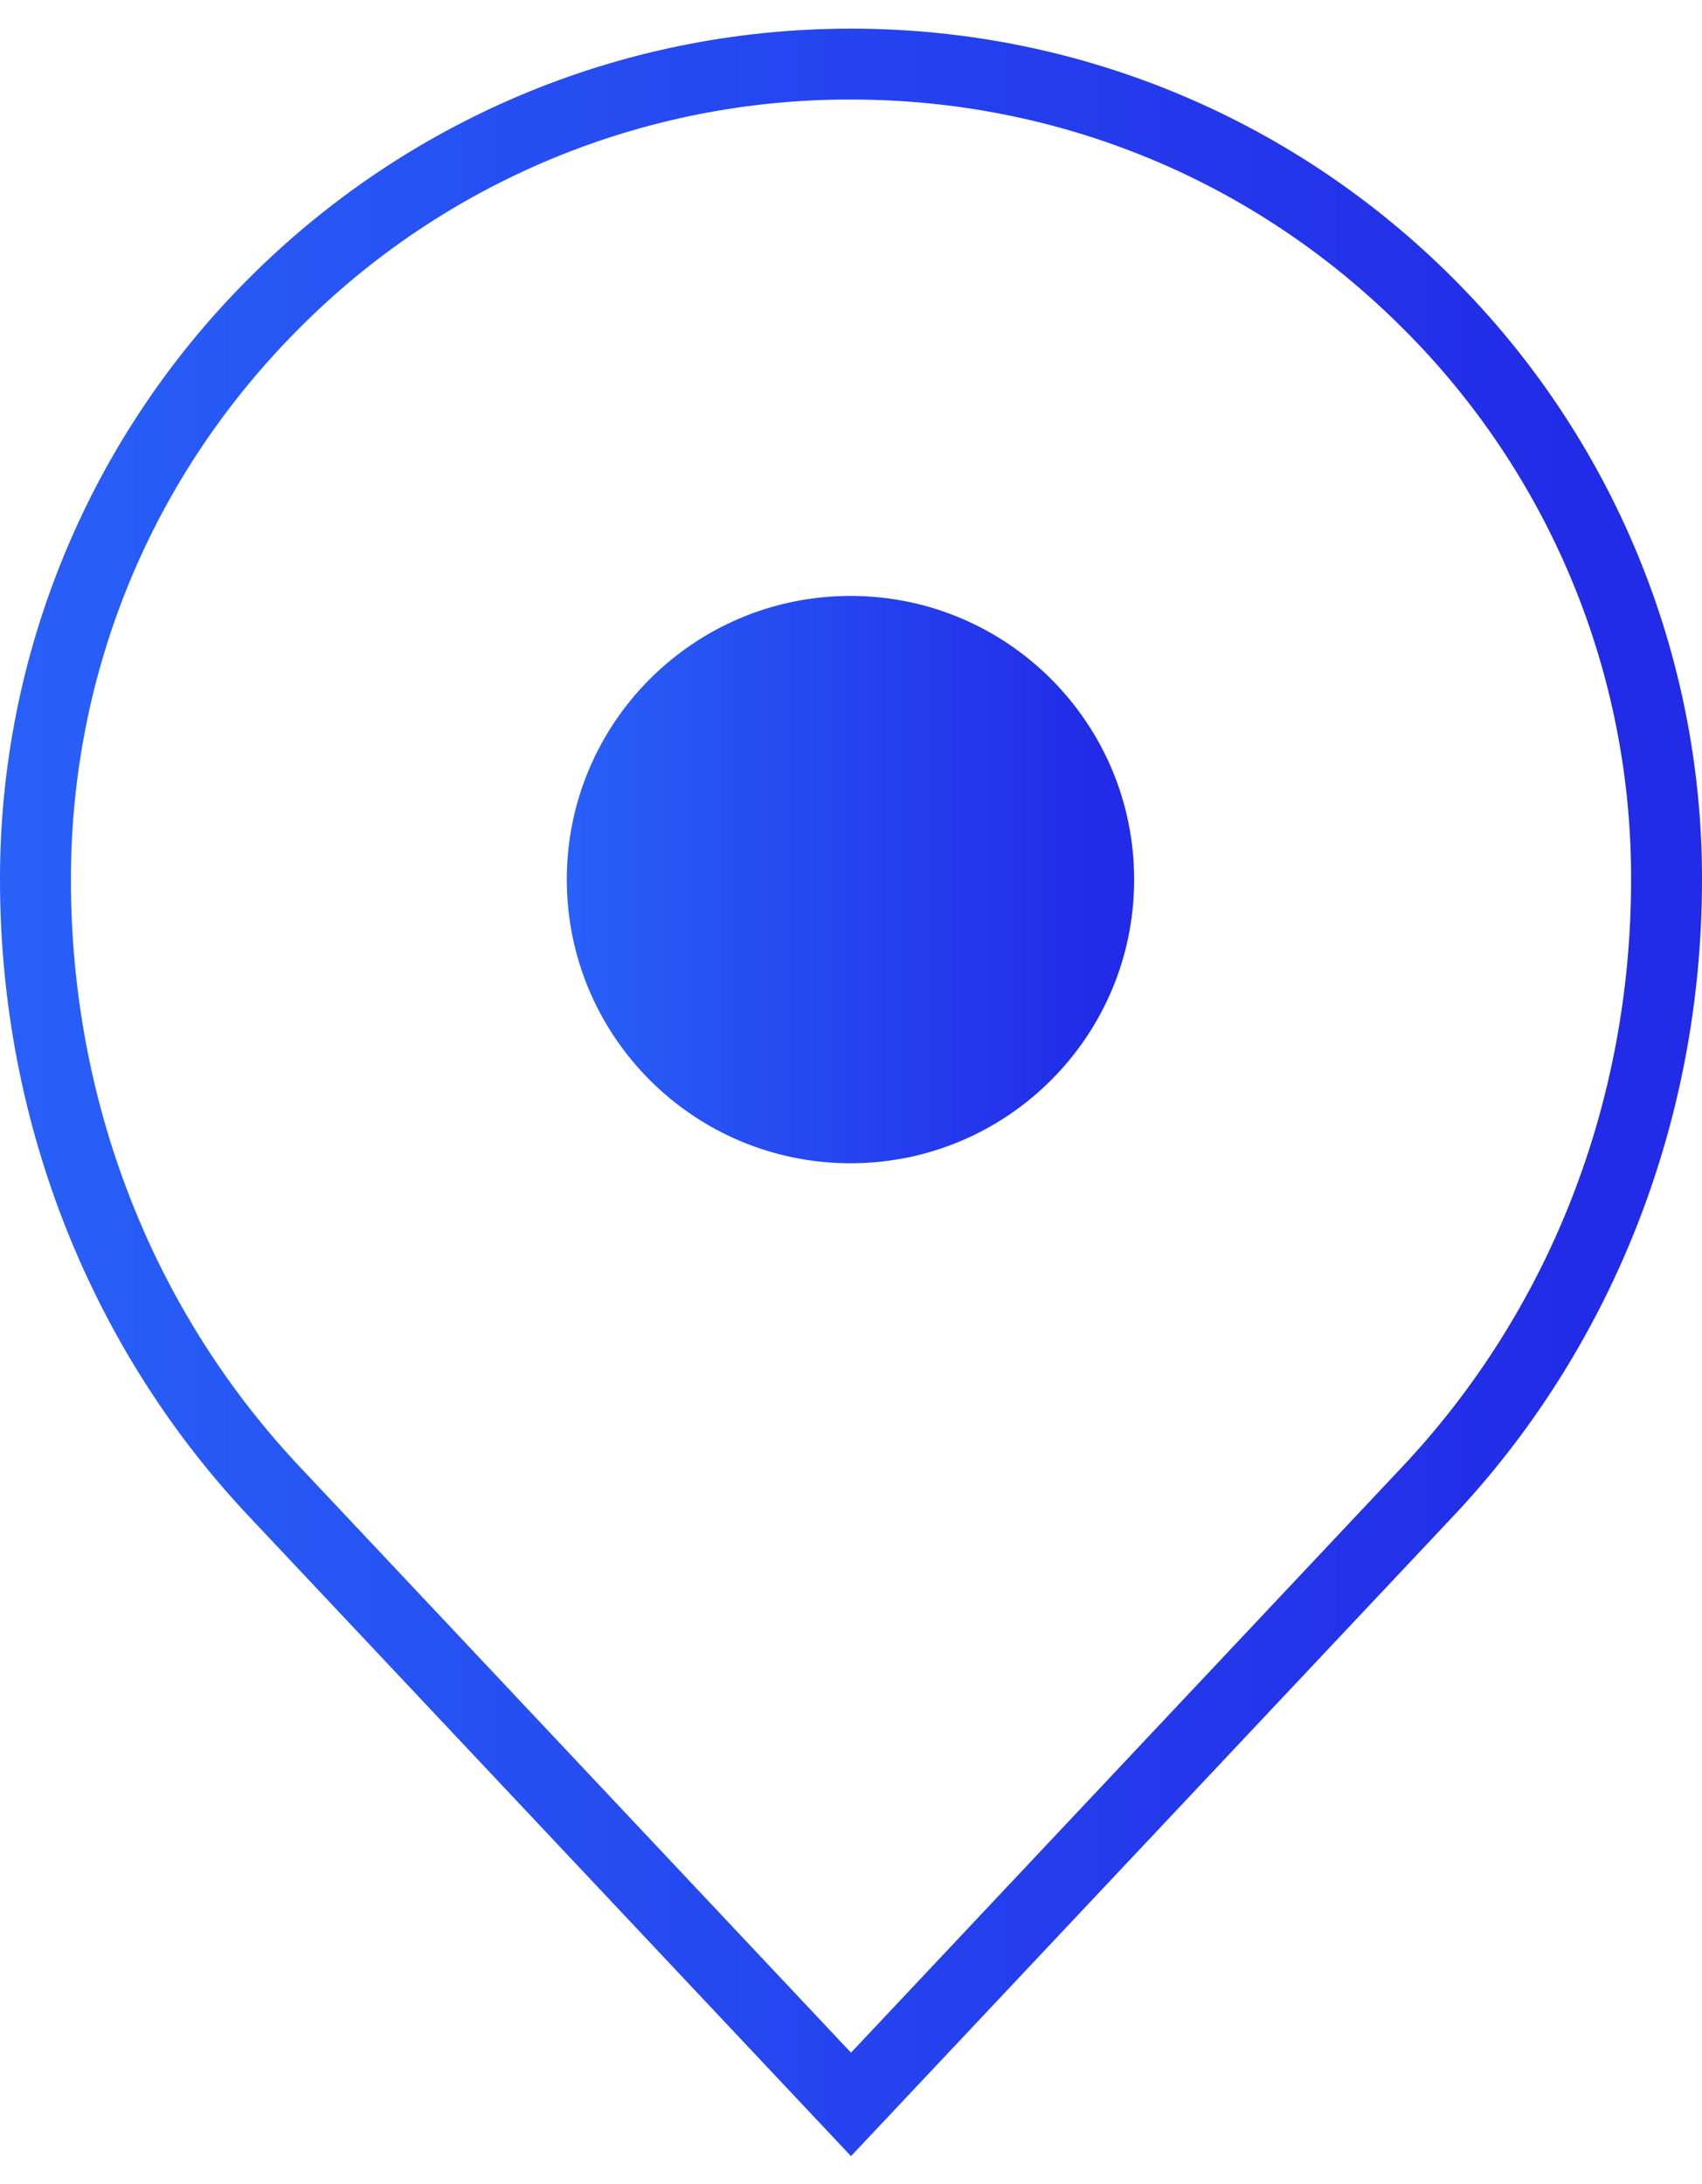 <svg width="53" height="68" viewBox="0 0 53 68" fill="none" xmlns="http://www.w3.org/2000/svg">
<path d="M45.237 8.654C40.442 3.858 33.817 0.892 26.5 0.892C19.183 0.892 12.558 3.858 7.763 8.654C5.299 11.112 3.344 14.032 2.012 17.248C0.679 20.464 -0.004 23.911 2.10495e-05 27.392C2.10495e-05 35.139 2.967 42.154 7.763 47.231L26.5 67.142L45.237 47.231C50.032 42.154 53 35.139 53 27.392C53.004 23.911 52.32 20.464 50.988 17.248C49.656 14.032 47.701 11.112 45.237 8.654ZM43.628 45.717L26.5 63.92L9.369 45.714C4.751 40.827 2.208 34.319 2.208 27.392C2.208 20.905 4.736 14.804 9.326 10.215C11.576 7.952 14.252 6.158 17.2 4.937C20.148 3.716 23.309 3.091 26.5 3.1C32.988 3.1 39.087 5.627 43.675 10.216C45.938 12.466 47.733 15.143 48.954 18.091C50.176 21.039 50.8 24.2 50.792 27.392C50.792 34.319 48.249 40.827 43.628 45.717Z" fill="url(#paint0_linear_158_35)"/>
<path d="M26.484 36.224C31.362 36.224 35.317 32.269 35.317 27.39C35.317 22.512 31.362 18.557 26.484 18.557C21.605 18.557 17.65 22.512 17.65 27.39C17.65 32.269 21.605 36.224 26.484 36.224Z" fill="url(#paint1_linear_158_35)"/>
<defs>
<linearGradient id="paint0_linear_158_35" x1="49.581" y1="67.142" x2="1.59995e-06" y2="67.142" gradientUnits="userSpaceOnUse">
<stop stop-color="#222BE7"/>
<stop offset="1" stop-color="#2860F8"/>
</linearGradient>
<linearGradient id="paint1_linear_158_35" x1="34.177" y1="36.224" x2="17.65" y2="36.224" gradientUnits="userSpaceOnUse">
<stop stop-color="#222BE7"/>
<stop offset="1" stop-color="#2860F8"/>
</linearGradient>
</defs>
</svg>
